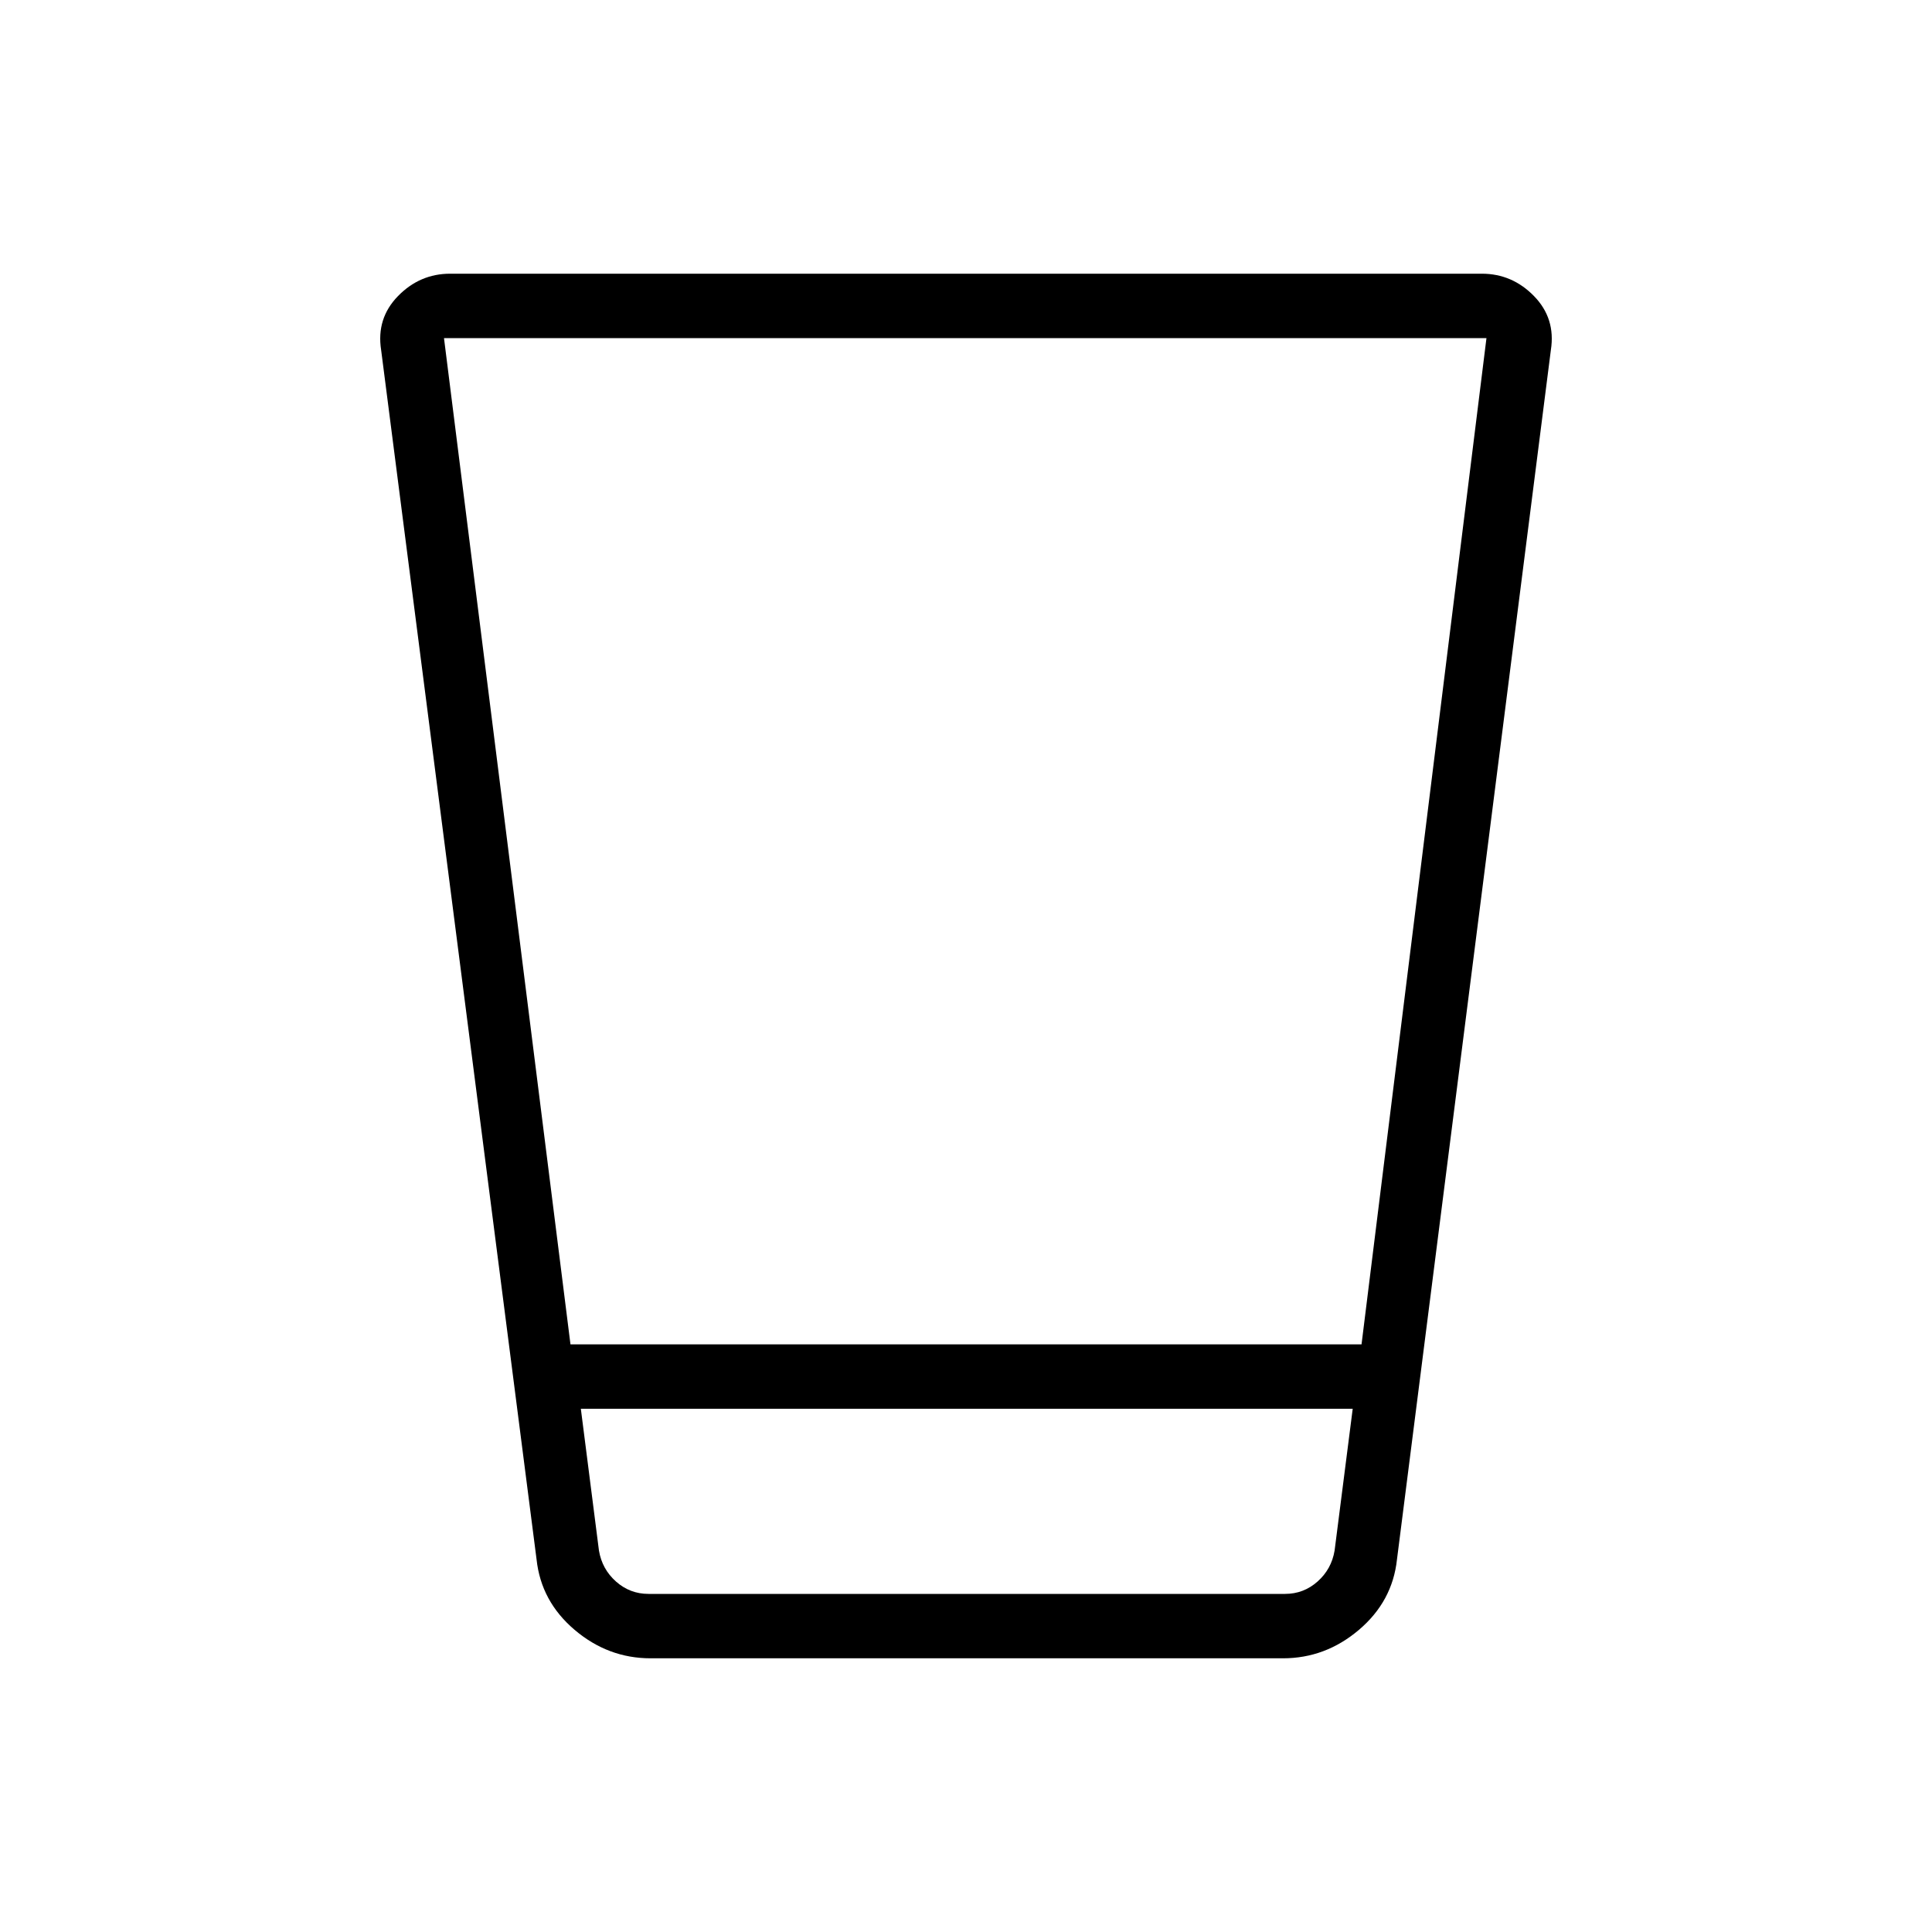 <svg xmlns="http://www.w3.org/2000/svg" height="20" viewBox="0 -960 960 960" width="20"><path d="M323.258-136q-21.104 0-37.758-14.154-16.654-14.153-18.885-35l-77.231-600.923q-2.461-15.7 8.385-26.812Q208.615-824 223.692-824h512.616q15.077 0 25.923 11.111 10.846 11.112 8.385 26.812l-76.462 600.923q-2.231 20.847-18.885 35Q658.616-136 637.511-136H323.258Zm-34.643-124 9 70.462q1.539 9.23 8.462 15.384T322.231-168h316.308q9.23 0 16.153-6.154 6.923-6.154 8.462-15.384l9-70.462H288.615Zm-5.153-32h393.076l62.077-500h-518l62.847 500Zm5.153 124h383.539-383.539Z"/></svg>